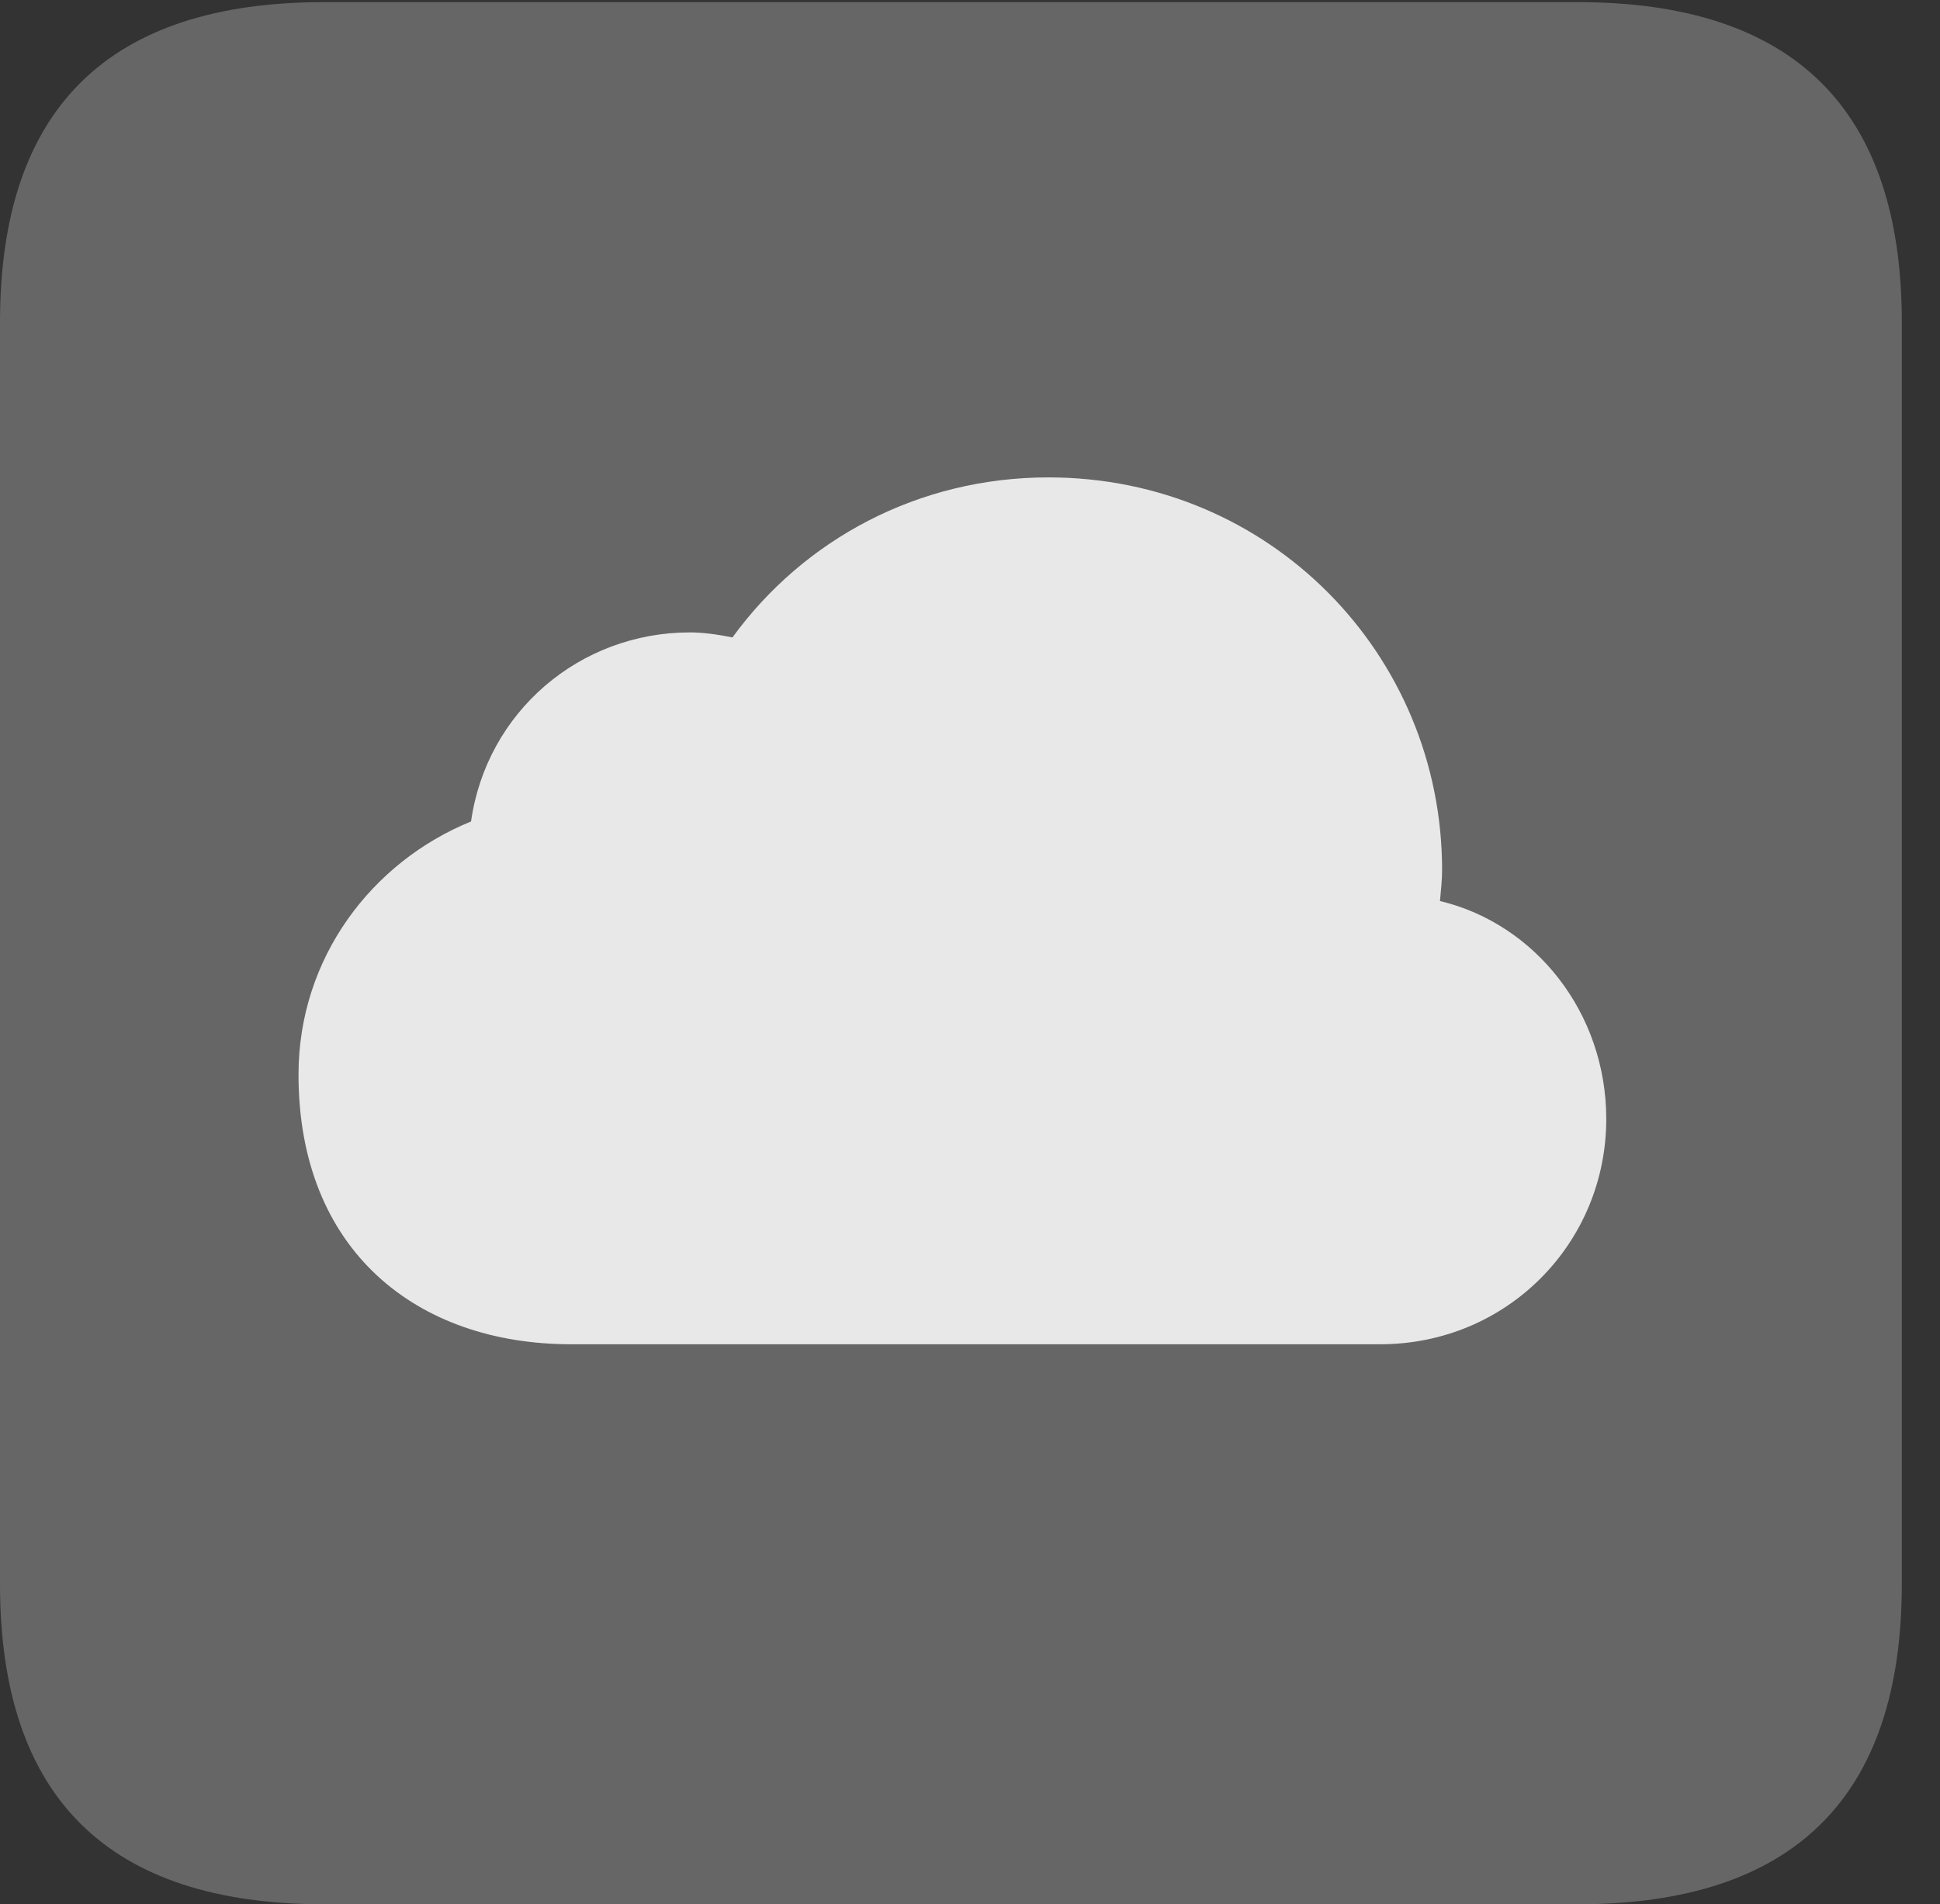<?xml version="1.0" encoding="UTF-8"?>
<!--Generator: Apple Native CoreSVG 232.5-->
<!DOCTYPE svg
PUBLIC "-//W3C//DTD SVG 1.1//EN"
       "http://www.w3.org/Graphics/SVG/1.1/DTD/svg11.dtd">
<svg version="1.1" xmlns="http://www.w3.org/2000/svg" xmlns:xlink="http://www.w3.org/1999/xlink" width="18.34" height="17.998">
 <rect width="100%" height="100%" fill="#333333" stroke="none"/>
 <g>
  <rect height="17.998" opacity="0" width="18.34" x="0" y="0"/>
  <path d="M3.066 17.998L14.912 17.998C16.963 17.998 17.979 16.982 17.979 14.971L17.979 3.047C17.979 1.035 16.963 0.02 14.912 0.02L3.066 0.02C1.025 0.02 0 1.025 0 3.047L0 14.971C0 16.992 1.025 17.998 3.066 17.998Z" fill="#ffffff" fill-opacity="0.25"/>
  <path d="M5.4 12.705C3.936 12.705 2.822 11.816 2.822 10.156C2.822 9.053 3.516 8.145 4.453 7.764C4.6 6.729 5.479 5.977 6.523 5.977C6.641 5.977 6.787 5.996 6.924 6.025C7.598 5.098 8.682 4.512 9.912 4.512C12.002 4.512 13.633 6.182 13.633 8.223C13.633 8.311 13.623 8.408 13.613 8.516C14.512 8.73 15.185 9.57 15.185 10.576C15.185 11.748 14.248 12.705 13.047 12.705Z" fill="#ffffff" fill-opacity="0.85"/>
 </g>
</svg>
